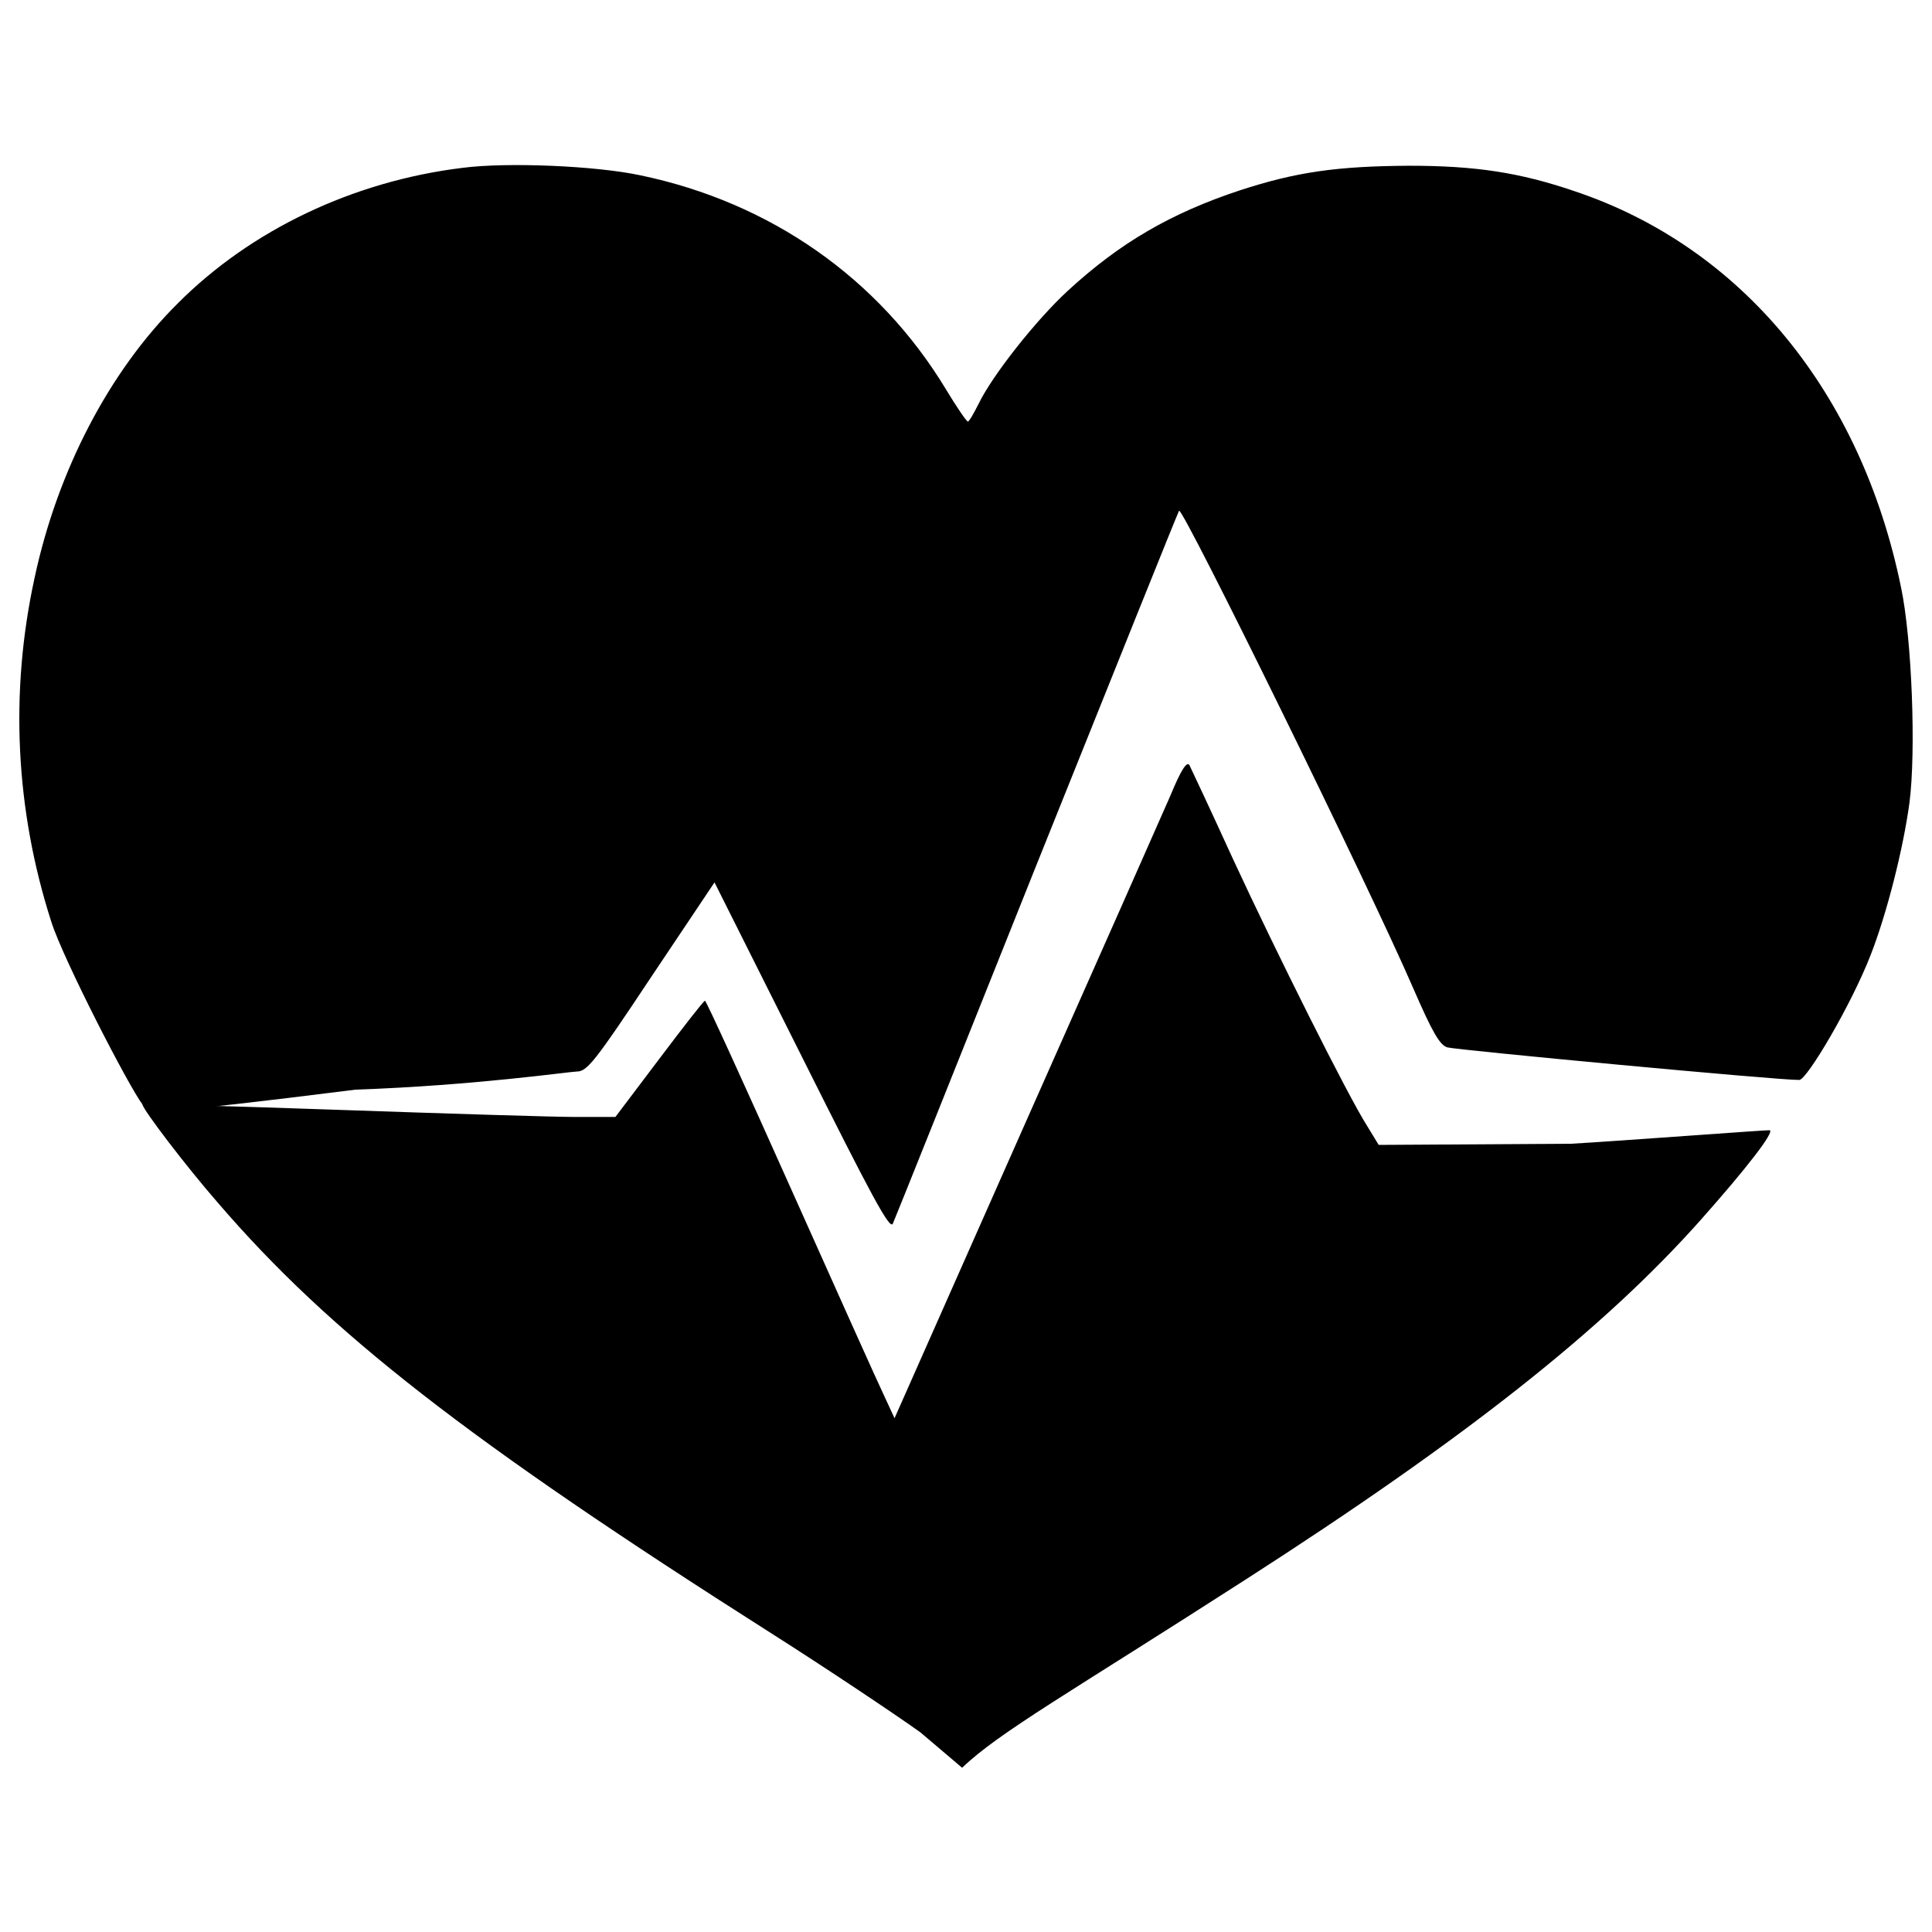 <?xml version="1.0" encoding="utf-8"?>
<!-- Generator: Adobe Illustrator 22.1.0, SVG Export Plug-In . SVG Version: 6.00 Build 0)  -->
<svg version="1.1" id="Layer_1" xmlns="http://www.w3.org/2000/svg" xmlns:xlink="http://www.w3.org/1999/xlink" x="0px" y="0px"
	 viewBox="0 0 1000 1000" style="enable-background:new 0 0 1000 1000;" xml:space="preserve">
<g>
	<g transform="translate(0,511) scale(0.1,-0.1)">
		<path d="M2393.7,4241.2c-565-69-1095.5-321.3-1475.1-703c-353.6-351.5-621-864.8-739.6-1419C49.6,1526.1,79.8,918,265.2,340
			c60.4-191.9,401.3-854,472.4-946.7c32.3-43.1,39.4-57,1102.4,76.7c618.9,21.6,1112.2,93.7,1144.5,93.7c53.9,0,92.7,47.5,386,489.5
			l327.8,489.5l452.9-903.6c362.3-724.6,455-897.1,470.1-862.6c10.8,23.7,345,858.3,741.8,1852.5
			c399,994.2,731.1,1822.3,739.7,1837.4c15.1,28,983.4-1943,1212-2471.4c99.2-228.6,138-295.4,176.8-306.2
			c41-12.9,1720.1-170.8,1821.5-168.6c38.8,0,268.2,386.4,369.6,647.4c84.1,215.7,168.2,547.8,200.6,787.1
			c34.5,265.2,12.9,845.4-43.1,1112.8c-207,1013.6-825.9,1764-1690.7,2053c-284.7,97.1-513.3,131.6-856.2,131.6
			c-373.1-2.2-584.4-32.3-875.5-127.2c-358-118.6-621.1-271.7-890.6-519.7c-166.1-153.1-390.3-437.8-461.5-584.4
			c-25.9-51.8-49.6-92.7-56.1-92.7c-8.6,2.2-58.2,75.5-114.3,168.2c-347.2,573.6-907.9,966.1-1580.7,1106.3
			C3083.8,4252,2624.5,4271.4,2393.7,4241.2z"/>
		<path d="M6057.7,991.3c-45.3-103.5-383.9-869.1-754.8-1703.7l-672.8-1518.2c0,0,0,0,0,0l-53.9,116.5
			c-30.2,62.5-248,547.8-485.2,1078.3S3655.4-69.7,3648.9-69.7s-112.1-135.9-237.2-301.9l-226.4-299.8c0,0,0,0,0,0h-204.9
			c-112.1,0-664.2,17.2-1224.9,36.7c-558.6,19.4-1017.9,32.4-1017.9,28c0-23.7,226.4-321.3,390.3-508.9
			C1705.8-1788.5,2424-2347,3981-3336.8c295.5-187.6,647-422.7,782.8-519.7L4980-4040c190,183.3,560.1,390.5,1461.6,970.6
			C7586.7-2334.1,8300.5-1769.1,8803-1204.1c239.4,269.6,382.8,455.5,357,464.1c-10.8,2.1-789.6-56.5-1026.7-70l-997.3-6
			c0,0,0,0,0,0l-60.4,99.2C6976.4-561.4,6605.4,180.4,6379,670c-112.1,245.9-213.5,461.5-222.1,478.8
			C6144,1172.5,6113.7,1127.2,6057.7,991.3z"/>
	</g>
</g>
</svg>
